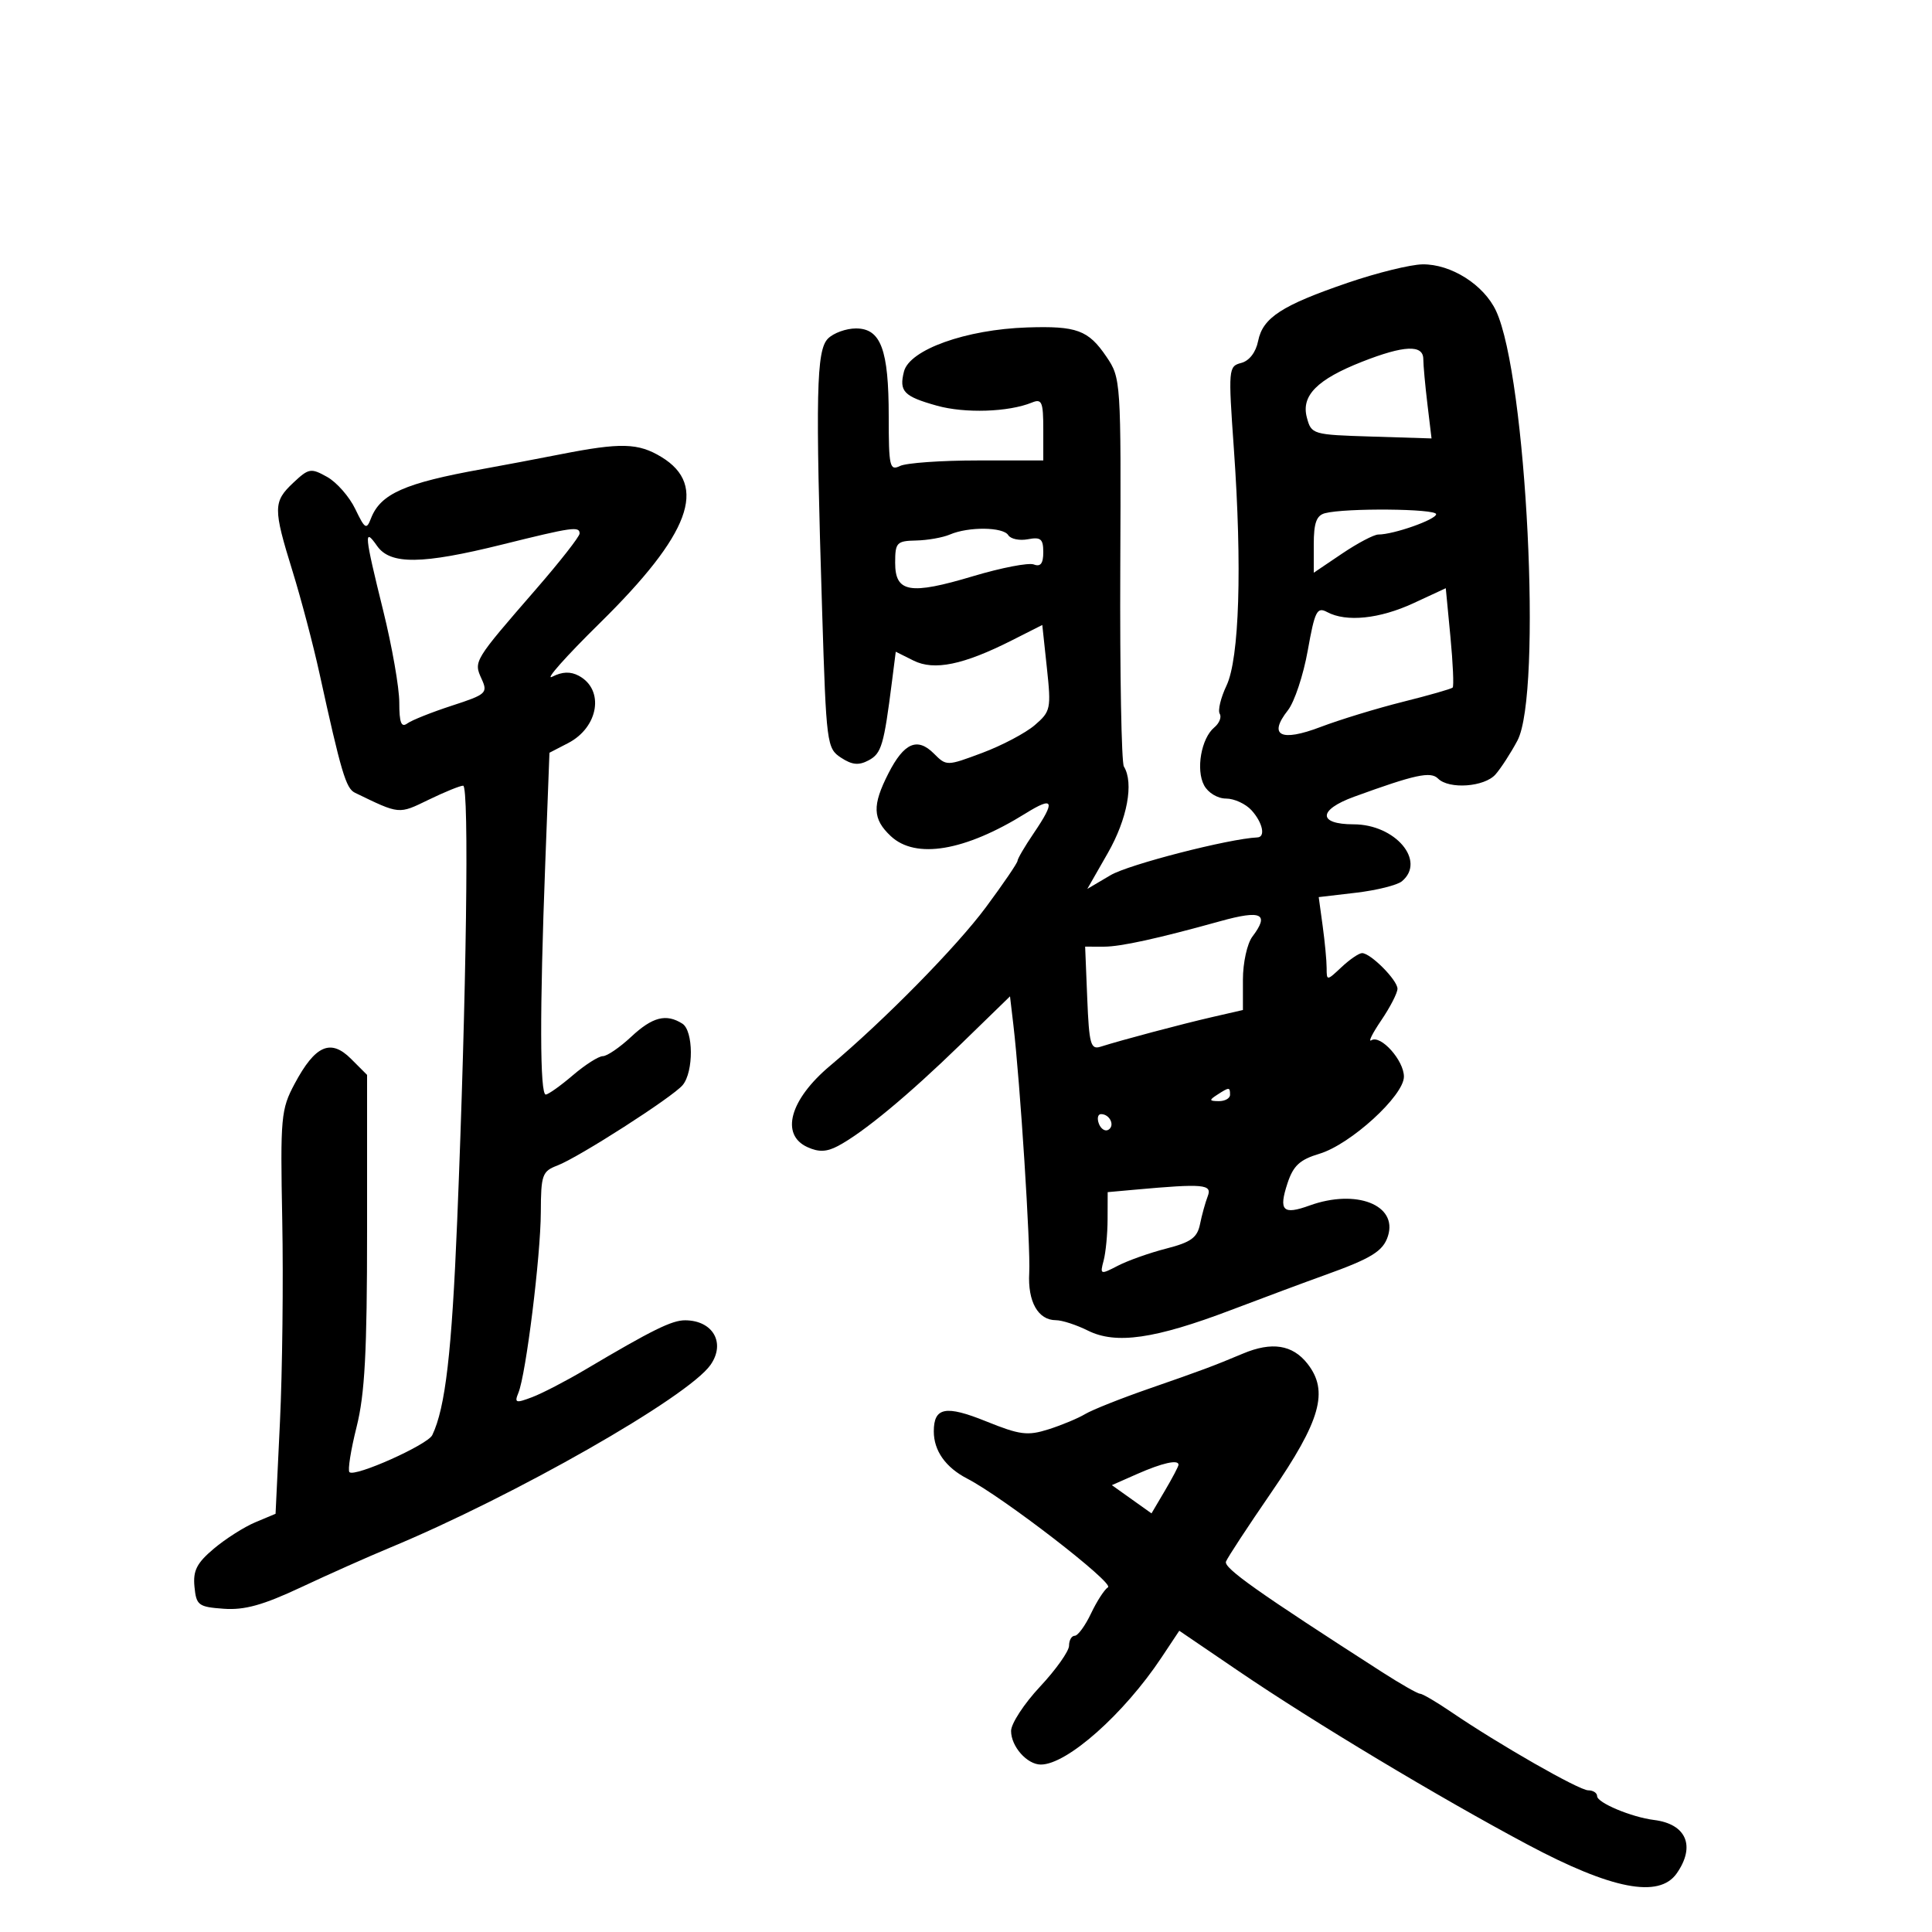 <svg xmlns="http://www.w3.org/2000/svg" width="300" height="300" viewBox="0 0 300 300" version="1.1">
	<path d="M 209.293 43.905 C 199.024 47.419, 196.084 49.328, 195.359 52.957 C 195.008 54.709, 193.990 56.031, 192.737 56.358 C 190.747 56.879, 190.715 57.255, 191.595 69.697 C 192.890 88.013, 192.446 102.258, 190.449 106.465 C 189.553 108.354, 189.080 110.321, 189.399 110.836 C 189.717 111.352, 189.337 112.305, 188.553 112.956 C 186.531 114.634, 185.670 119.515, 186.969 121.941 C 187.593 123.107, 189.072 124, 190.380 124 C 191.651 124, 193.435 124.823, 194.345 125.829 C 196.066 127.730, 196.549 129.976, 195.250 130.033 C 190.842 130.228, 175.279 134.228, 172.464 135.889 L 168.837 138.029 172.018 132.468 C 175.047 127.174, 176.088 121.570, 174.516 119.025 C 174.139 118.416, 173.887 104.603, 173.956 88.330 C 174.080 59.040, 174.058 58.709, 171.791 55.370 C 168.995 51.254, 167.203 50.594, 159.500 50.846 C 150 51.157, 141.226 54.297, 140.367 57.693 C 139.585 60.780, 140.329 61.552, 145.474 62.993 C 149.841 64.216, 156.622 63.991, 160.250 62.503 C 161.775 61.878, 162 62.411, 162.001 66.643 L 162.001 71.500 151.751 71.500 C 146.113 71.500, 140.713 71.886, 139.750 72.357 C 138.153 73.139, 138 72.466, 138 64.654 C 138 54.276, 136.779 51, 132.911 51 C 131.388 51, 129.436 51.707, 128.571 52.571 C 126.753 54.389, 126.609 61.120, 127.662 94.922 C 128.304 115.557, 128.388 116.208, 130.595 117.654 C 132.322 118.786, 133.350 118.883, 134.890 118.059 C 136.873 116.997, 137.248 115.732, 138.502 105.850 L 139.093 101.199 141.848 102.574 C 145.065 104.179, 149.596 103.243, 157.173 99.409 L 161.846 97.045 162.559 103.707 C 163.238 110.050, 163.149 110.475, 160.685 112.594 C 159.262 113.818, 155.597 115.756, 152.539 116.900 C 147.011 118.968, 146.969 118.969, 145.012 117.012 C 142.440 114.440, 140.379 115.338, 137.957 120.083 C 135.412 125.074, 135.488 127.171, 138.314 129.826 C 142.178 133.455, 149.825 132.170, 159.250 126.308 C 163.638 123.578, 163.943 124.332, 160.500 129.405 C 159.125 131.431, 158 133.351, 158 133.672 C 158 133.993, 155.790 137.235, 153.089 140.878 C 148.539 147.013, 137.353 158.392, 128.886 165.500 C 122.650 170.734, 121.132 176.192, 125.374 178.124 C 127.135 178.927, 128.360 178.881, 130.124 177.947 C 134.040 175.874, 141.040 170.074, 149.167 162.169 L 156.834 154.712 157.352 159.106 C 158.409 168.075, 160.044 193.639, 159.818 197.646 C 159.565 202.118, 161.192 205, 163.969 205 C 164.917 205, 167.151 205.728, 168.934 206.617 C 173.281 208.785, 179.325 207.914, 191.182 203.409 C 196.307 201.462, 202.819 199.038, 205.652 198.022 C 212.969 195.399, 214.775 194.284, 215.522 191.929 C 217.056 187.097, 210.578 184.577, 203.346 187.192 C 199.193 188.694, 198.514 188.003, 199.928 183.717 C 200.825 181, 201.841 180.065, 204.887 179.152 C 209.711 177.707, 218 170.139, 218 167.180 C 218 164.662, 214.398 160.636, 212.946 161.533 C 212.407 161.866, 213.099 160.470, 214.483 158.430 C 215.867 156.390, 217 154.187, 217 153.535 C 217 152.194, 212.832 148, 211.500 148 C 211.021 148, 209.587 148.978, 208.314 150.174 C 206.033 152.318, 206 152.320, 206 150.314 C 206 149.195, 205.723 146.259, 205.385 143.791 L 204.770 139.302 210.569 138.621 C 213.759 138.246, 216.960 137.448, 217.684 136.847 C 221.483 133.694, 216.657 128, 210.186 128 C 204.615 128, 204.648 125.764, 210.250 123.723 C 219.716 120.275, 222.147 119.747, 223.292 120.892 C 225.002 122.602, 230.509 122.206, 232.224 120.250 C 233.068 119.287, 234.598 116.925, 235.623 115 C 239.504 107.715, 237.050 58.400, 232.302 48.266 C 230.402 44.209, 225.300 40.985, 220.882 41.049 C 219.022 41.076, 213.807 42.361, 209.293 43.905 M 211.500 56.172 C 204.521 58.918, 202.023 61.438, 202.926 64.824 C 203.627 67.454, 203.798 67.505, 212.964 67.789 L 222.288 68.079 221.653 62.789 C 221.303 59.880, 221.013 56.712, 221.009 55.750 C 220.997 53.477, 218.012 53.609, 211.500 56.172 M 87 70.549 C 83.425 71.253, 77.971 72.284, 74.880 72.841 C 62.837 75.010, 59.082 76.674, 57.603 80.500 C 56.907 82.301, 56.664 82.154, 55.165 79.035 C 54.249 77.129, 52.287 74.890, 50.804 74.060 C 48.278 72.645, 47.947 72.702, 45.554 74.949 C 42.406 77.907, 42.396 78.911, 45.420 88.681 C 46.751 92.981, 48.629 100.100, 49.594 104.500 C 52.967 119.891, 53.716 122.417, 55.103 123.090 C 62.101 126.487, 61.864 126.464, 66.556 124.185 C 69.030 122.983, 71.441 122, 71.916 122 C 72.875 122, 72.434 154.333, 70.995 189.500 C 70.154 210.033, 69.161 218.588, 67.123 222.844 C 66.402 224.349, 55.079 229.413, 54.262 228.595 C 53.974 228.308, 54.473 225.151, 55.369 221.581 C 56.652 216.474, 57 209.949, 57 190.999 L 57 166.909 54.507 164.416 C 51.339 161.248, 48.948 162.304, 45.753 168.283 C 43.625 172.266, 43.518 173.442, 43.828 189.500 C 44.008 198.850, 43.848 212.926, 43.472 220.781 L 42.789 235.061 39.645 236.379 C 37.915 237.104, 35.013 238.950, 33.197 240.482 C 30.552 242.712, 29.954 243.889, 30.197 246.384 C 30.478 249.278, 30.803 249.522, 34.743 249.807 C 37.969 250.041, 40.847 249.241, 46.743 246.473 C 51.009 244.470, 57.200 241.712, 60.500 240.344 C 79.824 232.330, 106.829 216.938, 110.327 211.944 C 112.705 208.548, 110.725 205.047, 106.407 205.015 C 104.338 205, 101.313 206.492, 90.868 212.680 C 87.916 214.429, 84.211 216.350, 82.636 216.949 C 80.075 217.922, 79.849 217.850, 80.499 216.269 C 81.675 213.408, 83.955 195.032, 83.978 188.225 C 83.998 182.434, 84.196 181.876, 86.541 180.984 C 89.850 179.726, 104.470 170.343, 106.007 168.491 C 107.728 166.418, 107.690 160.048, 105.950 158.948 C 103.437 157.358, 101.312 157.906, 98 161 C 96.234 162.650, 94.257 164, 93.606 164 C 92.956 164, 90.866 165.332, 88.962 166.959 C 87.058 168.587, 85.162 169.937, 84.750 169.959 C 83.828 170.009, 83.796 157.043, 84.663 134.193 L 85.319 116.886 88.211 115.391 C 92.968 112.931, 93.898 107.086, 89.875 104.933 C 88.584 104.242, 87.299 104.289, 85.750 105.083 C 84.513 105.717, 87.841 101.965, 93.148 96.744 C 107.172 82.944, 109.977 75.396, 102.723 70.973 C 99.111 68.770, 96.409 68.697, 87 70.549 M 205.750 79.689 C 204.418 80.037, 204 81.197, 204 84.539 L 204 88.932 208.395 85.966 C 210.812 84.335, 213.348 83, 214.029 83 C 216.403 83, 223 80.677, 223 79.842 C 223 78.983, 208.928 78.859, 205.750 79.689 M 78 84.550 C 65.519 87.650, 60.609 87.707, 58.557 84.777 C 56.464 81.789, 56.577 82.992, 59.500 94.806 C 60.875 100.363, 62 106.785, 62 109.078 C 62 112.232, 62.304 113.023, 63.250 112.332 C 63.938 111.830, 67.050 110.590, 70.167 109.575 C 75.537 107.828, 75.779 107.609, 74.773 105.400 C 73.530 102.674, 73.550 102.642, 83.250 91.469 C 86.963 87.193, 90 83.313, 90 82.847 C 90 81.687, 88.904 81.842, 78 84.550 M 147.500 83 C 146.400 83.473, 144.037 83.891, 142.250 83.930 C 139.238 83.995, 139 84.247, 139 87.383 C 139 92.018, 141.277 92.410, 151.104 89.469 C 155.481 88.159, 159.723 87.340, 160.531 87.650 C 161.578 88.052, 162 87.506, 162 85.746 C 162 83.684, 161.607 83.352, 159.617 83.733 C 158.307 83.983, 156.930 83.696, 156.558 83.094 C 155.768 81.816, 150.386 81.760, 147.500 83 M 219.500 93.656 C 214.227 96.101, 209.058 96.637, 206.086 95.046 C 204.500 94.197, 204.168 94.854, 203.066 101.021 C 202.385 104.832, 201 109.002, 199.989 110.287 C 196.887 114.230, 198.857 115.242, 205.047 112.888 C 208.046 111.748, 213.806 109.988, 217.847 108.977 C 221.887 107.967, 225.361 106.972, 225.567 106.767 C 225.772 106.561, 225.616 103.006, 225.220 98.865 L 224.500 91.337 219.500 93.656 M 189.500 143.037 C 179.765 145.741, 174.024 147, 171.434 146.998 L 168.500 146.995 168.827 155.040 C 169.117 162.142, 169.358 163.021, 170.890 162.535 C 174.173 161.493, 183.507 159.014, 188.250 157.925 L 193 156.834 193 152.108 C 193 149.501, 193.658 146.512, 194.468 145.441 C 197.168 141.872, 195.902 141.259, 189.500 143.037 M 189 170 C 187.718 170.828, 187.754 170.972, 189.250 170.985 C 190.213 170.993, 191 170.550, 191 170 C 191 168.780, 190.887 168.780, 189 170 M 170.636 174.494 C 170.952 175.316, 171.620 175.735, 172.121 175.425 C 173.170 174.777, 172.328 173, 170.972 173 C 170.472 173, 170.321 173.672, 170.636 174.494 M 176.250 184.732 L 172 185.115 171.986 189.307 C 171.979 191.613, 171.701 194.513, 171.369 195.751 C 170.786 197.927, 170.861 197.954, 173.578 196.544 C 175.125 195.741, 178.511 194.541, 181.103 193.877 C 184.932 192.896, 185.914 192.184, 186.338 190.085 C 186.625 188.663, 187.165 186.713, 187.537 185.750 C 188.256 183.891, 186.924 183.771, 176.250 184.732 M 193 210.188 C 188.459 212.099, 186.578 212.801, 178.500 215.602 C 174.100 217.127, 169.600 218.916, 168.500 219.576 C 167.400 220.237, 164.836 221.305, 162.802 221.949 C 159.559 222.977, 158.365 222.823, 153.111 220.701 C 146.836 218.166, 145 218.521, 145 222.266 C 145 225.270, 146.834 227.863, 150.187 229.597 C 155.767 232.482, 173.070 245.838, 172.047 246.471 C 171.501 246.809, 170.315 248.641, 169.413 250.542 C 168.510 252.444, 167.373 254, 166.886 254 C 166.399 254, 166 254.694, 166 255.543 C 166 256.391, 163.975 259.251, 161.500 261.897 C 159.025 264.543, 157 267.641, 157 268.782 C 157 271.194, 159.485 274, 161.621 274 C 165.684 274, 174.528 266.150, 180.368 257.361 L 183.118 253.222 192.309 259.475 C 203.963 267.403, 223.400 279.071, 237.212 286.430 C 250.270 293.386, 257.621 294.807, 260.356 290.903 C 263.322 286.668, 261.861 283.227, 256.833 282.604 C 253.349 282.172, 248 279.931, 248 278.902 C 248 278.406, 247.378 278, 246.617 278 C 245.198 278, 232.773 270.896, 225.337 265.834 C 223.047 264.275, 220.873 263, 220.506 263 C 220.139 263, 217.513 261.505, 214.669 259.679 C 195.307 247.238, 189.988 243.474, 190.369 242.481 C 190.607 241.862, 193.757 237.056, 197.369 231.802 C 205.082 220.584, 206.370 216.011, 203.016 211.747 C 200.699 208.802, 197.482 208.301, 193 210.188 M 176.575 228.881 L 172.650 230.614 175.727 232.806 L 178.804 234.997 180.902 231.441 C 182.056 229.486, 183 227.686, 183 227.443 C 183 226.594, 180.474 227.160, 176.575 228.881" stroke="none" fill="black" fill-rule="evenodd"/>
</svg>